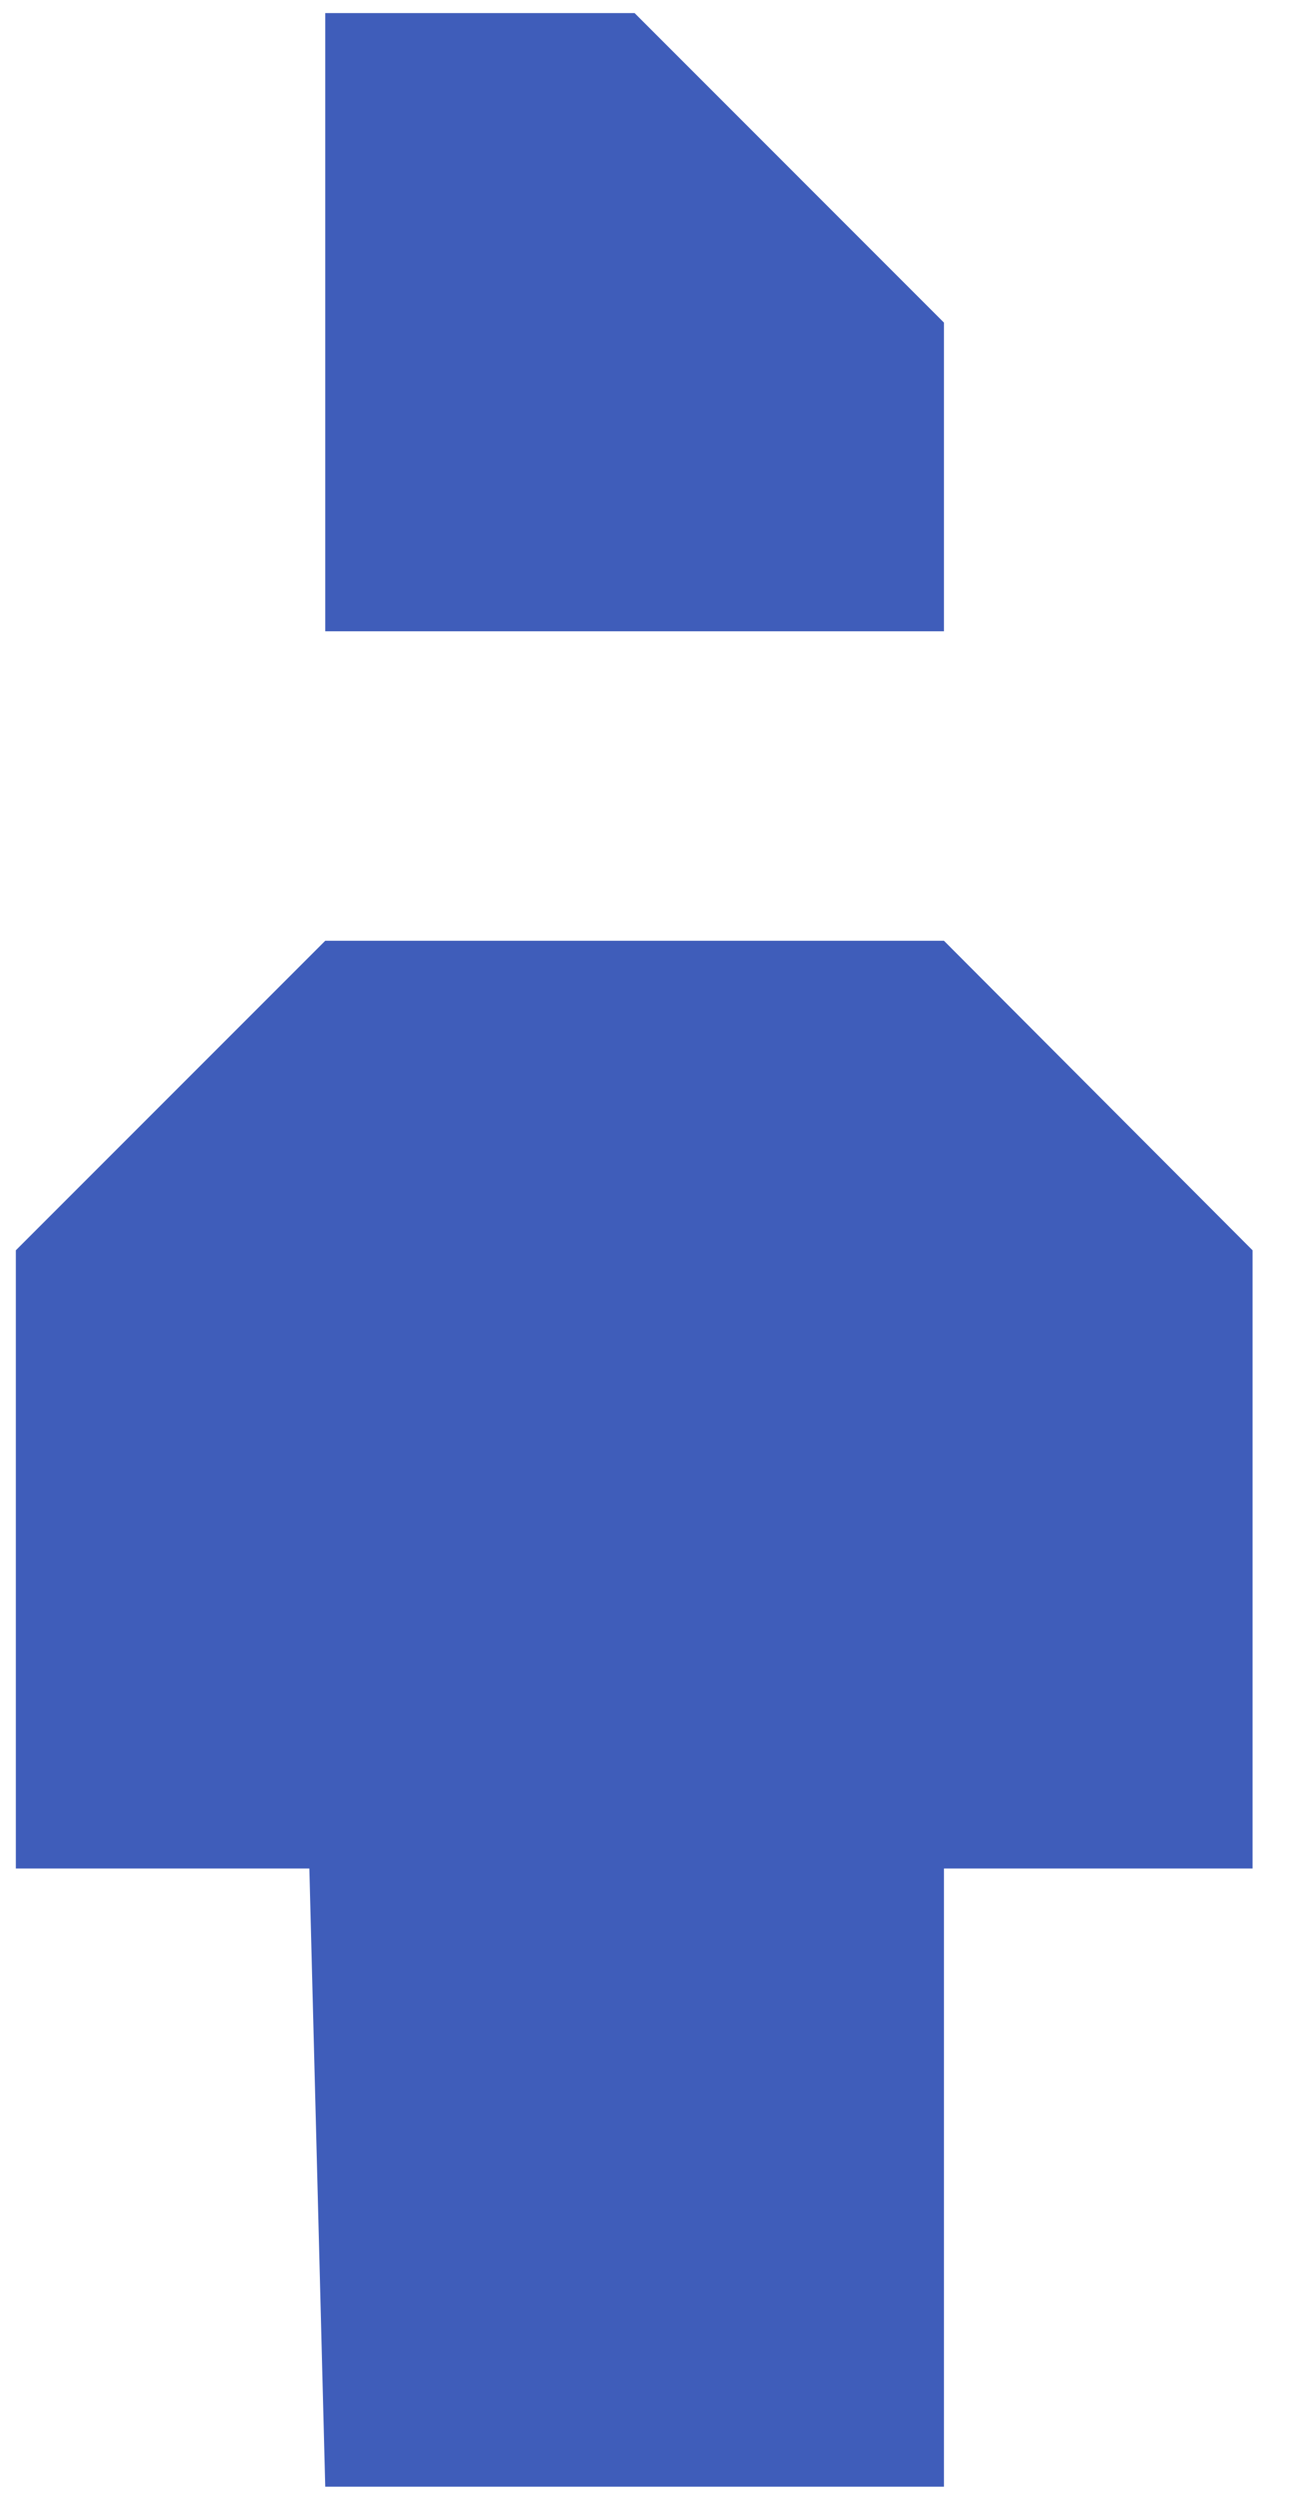 <svg width="29" height="56" viewBox="0 0 29 56" fill="none" xmlns="http://www.w3.org/2000/svg">
<path d="M14.222 0.293H7.289V14.142H21.155V7.227L14.222 0.293Z" fill="#3F5DBA"/>
<path d="M0.355 28.009V41.858H6.933L7.289 55.707H21.155V41.858H28.071V28.009L21.155 21.075H7.289L0.355 28.009Z" fill="#3F5DBA"/>
</svg>
